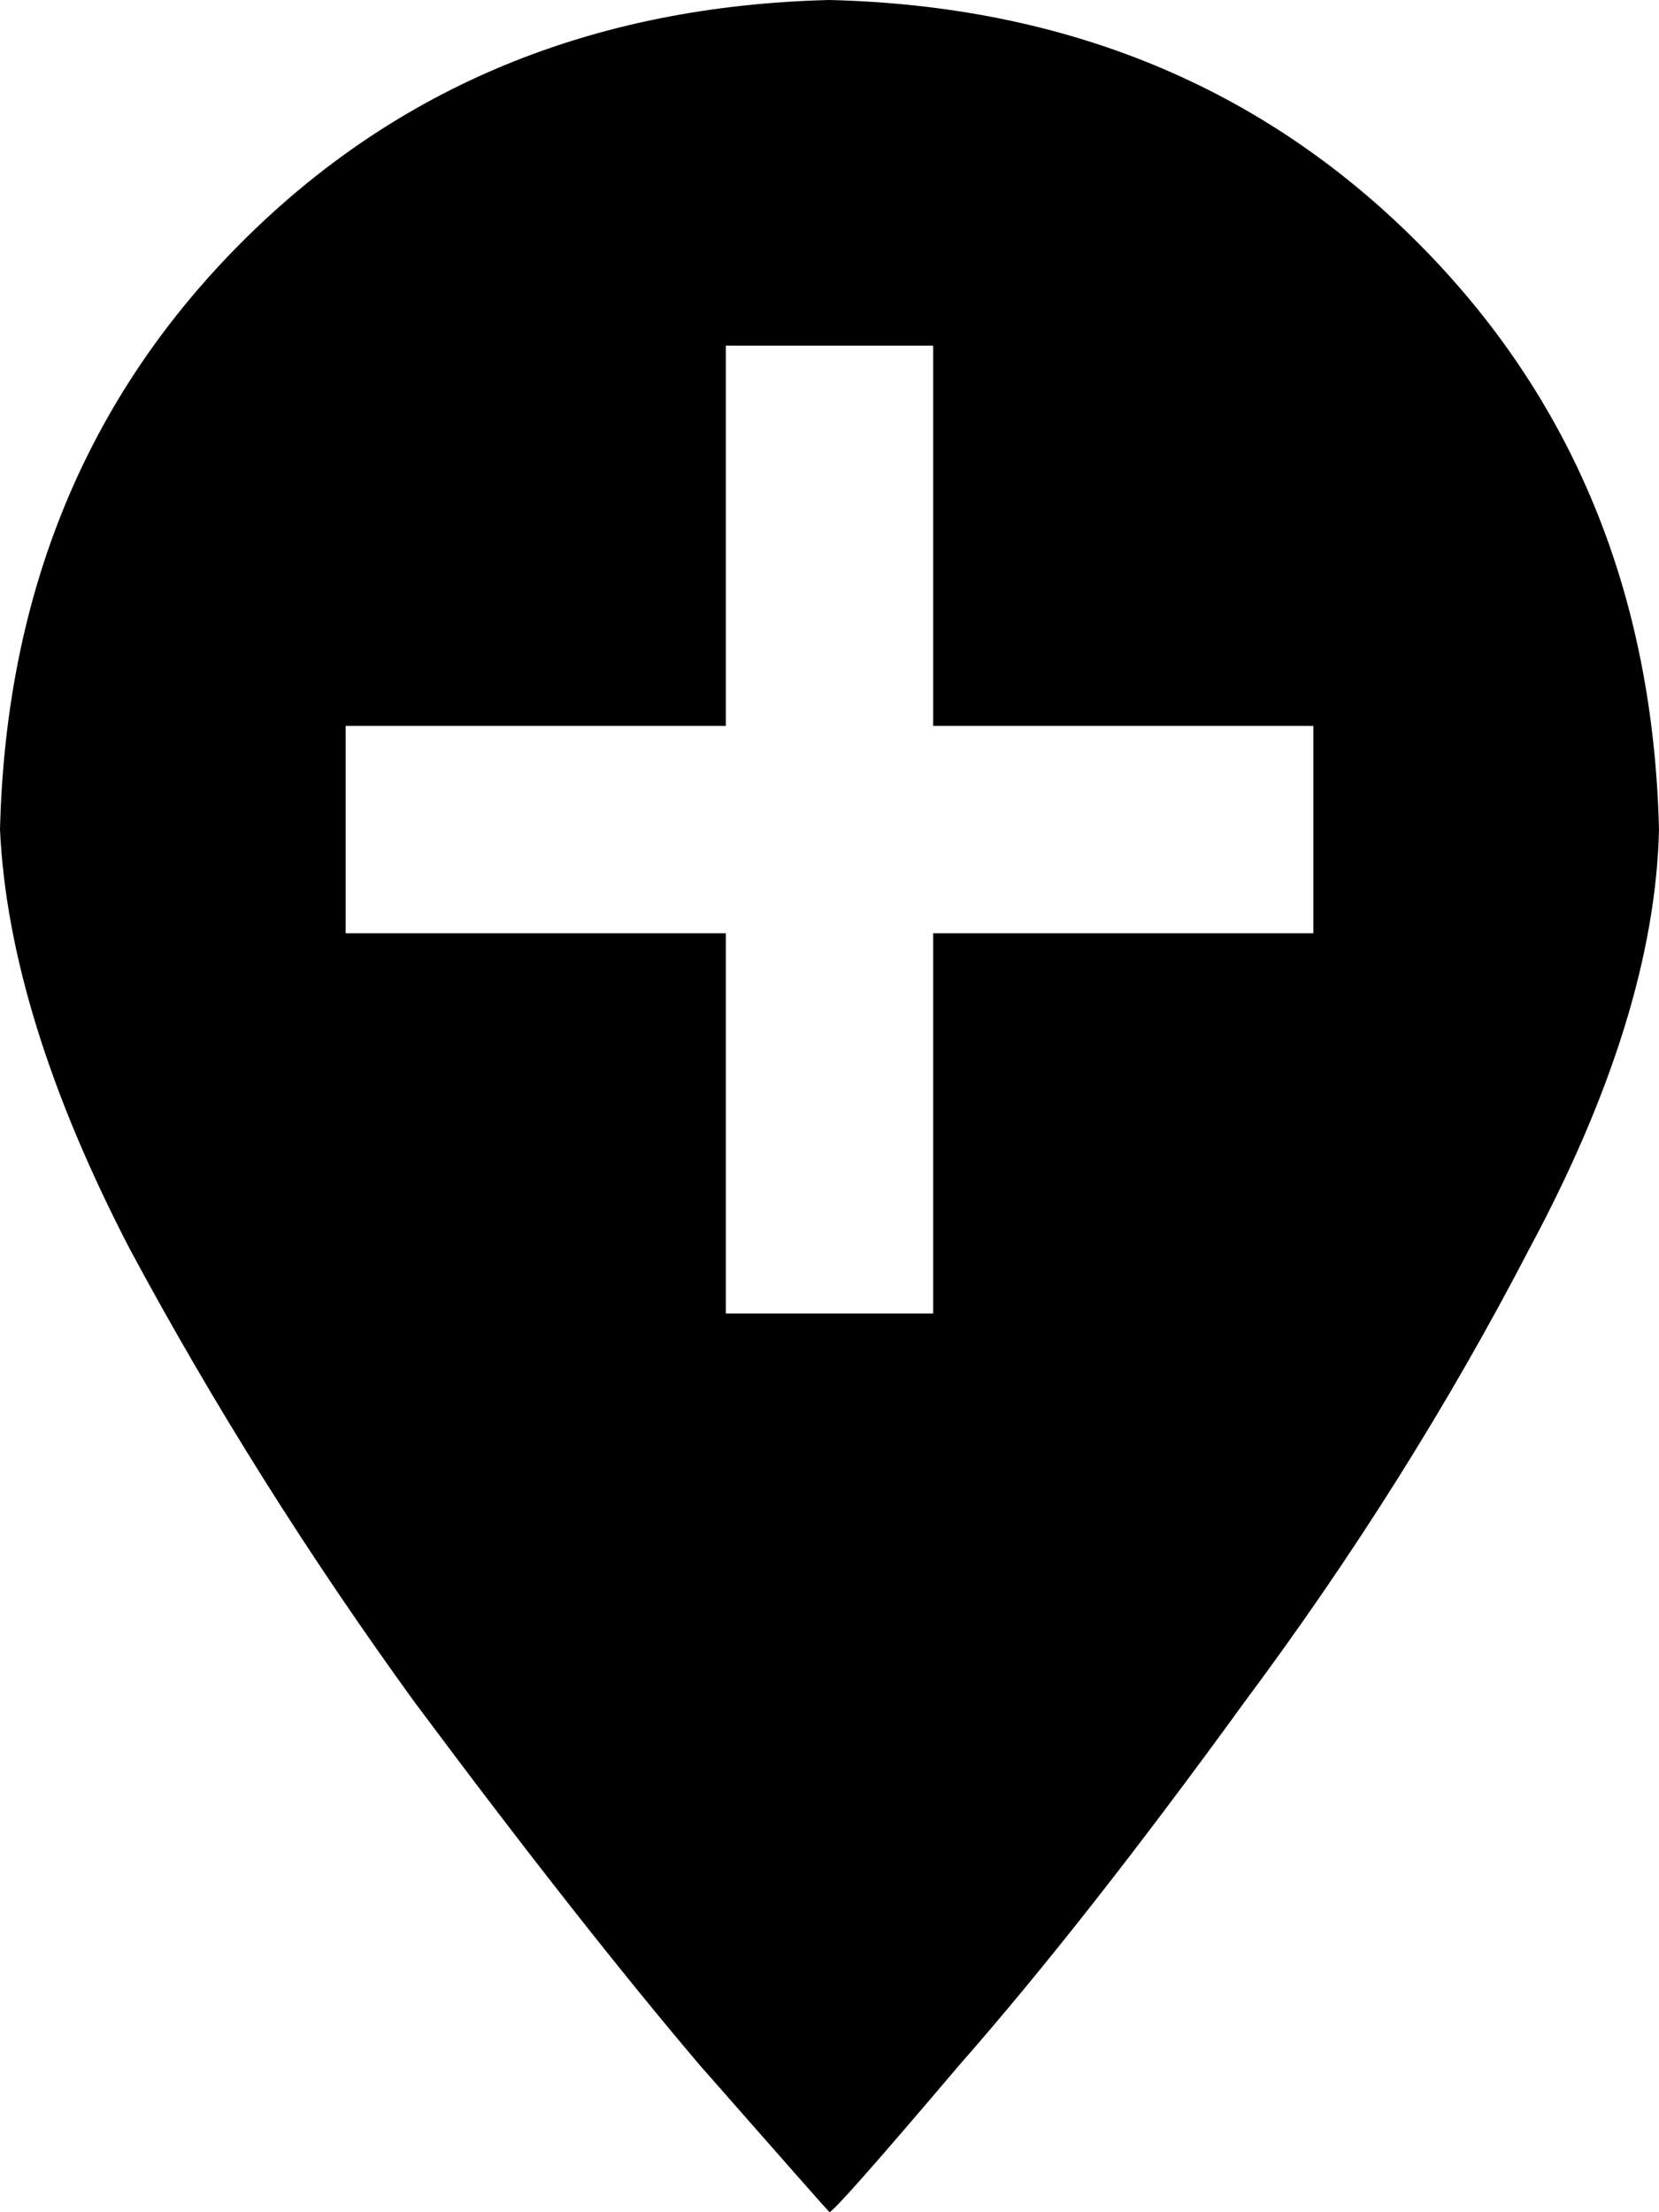 <svg viewBox="0 0 384 512">
  <path
    d="M 192 512 Q 194 511 222 478 L 222 478 Q 251 445 288 394 L 288 394 Q 326 343 354 289 L 354 289 Q 383 235 384 192 Q 382 110 328 56 Q 274 2 192 0 Q 110 2 56 56 Q 2 110 0 192 Q 2 235 30 289 Q 59 343 96 394 Q 134 445 162 478 Q 191 511 192 512 L 192 512 Z M 168 304 L 168 280 L 168 216 L 104 216 L 80 216 L 80 168 L 104 168 L 168 168 L 168 104 L 168 80 L 216 80 L 216 104 L 216 168 L 280 168 L 304 168 L 304 216 L 280 216 L 216 216 L 216 280 L 216 304 L 168 304 L 168 304 Z"
  />
</svg>